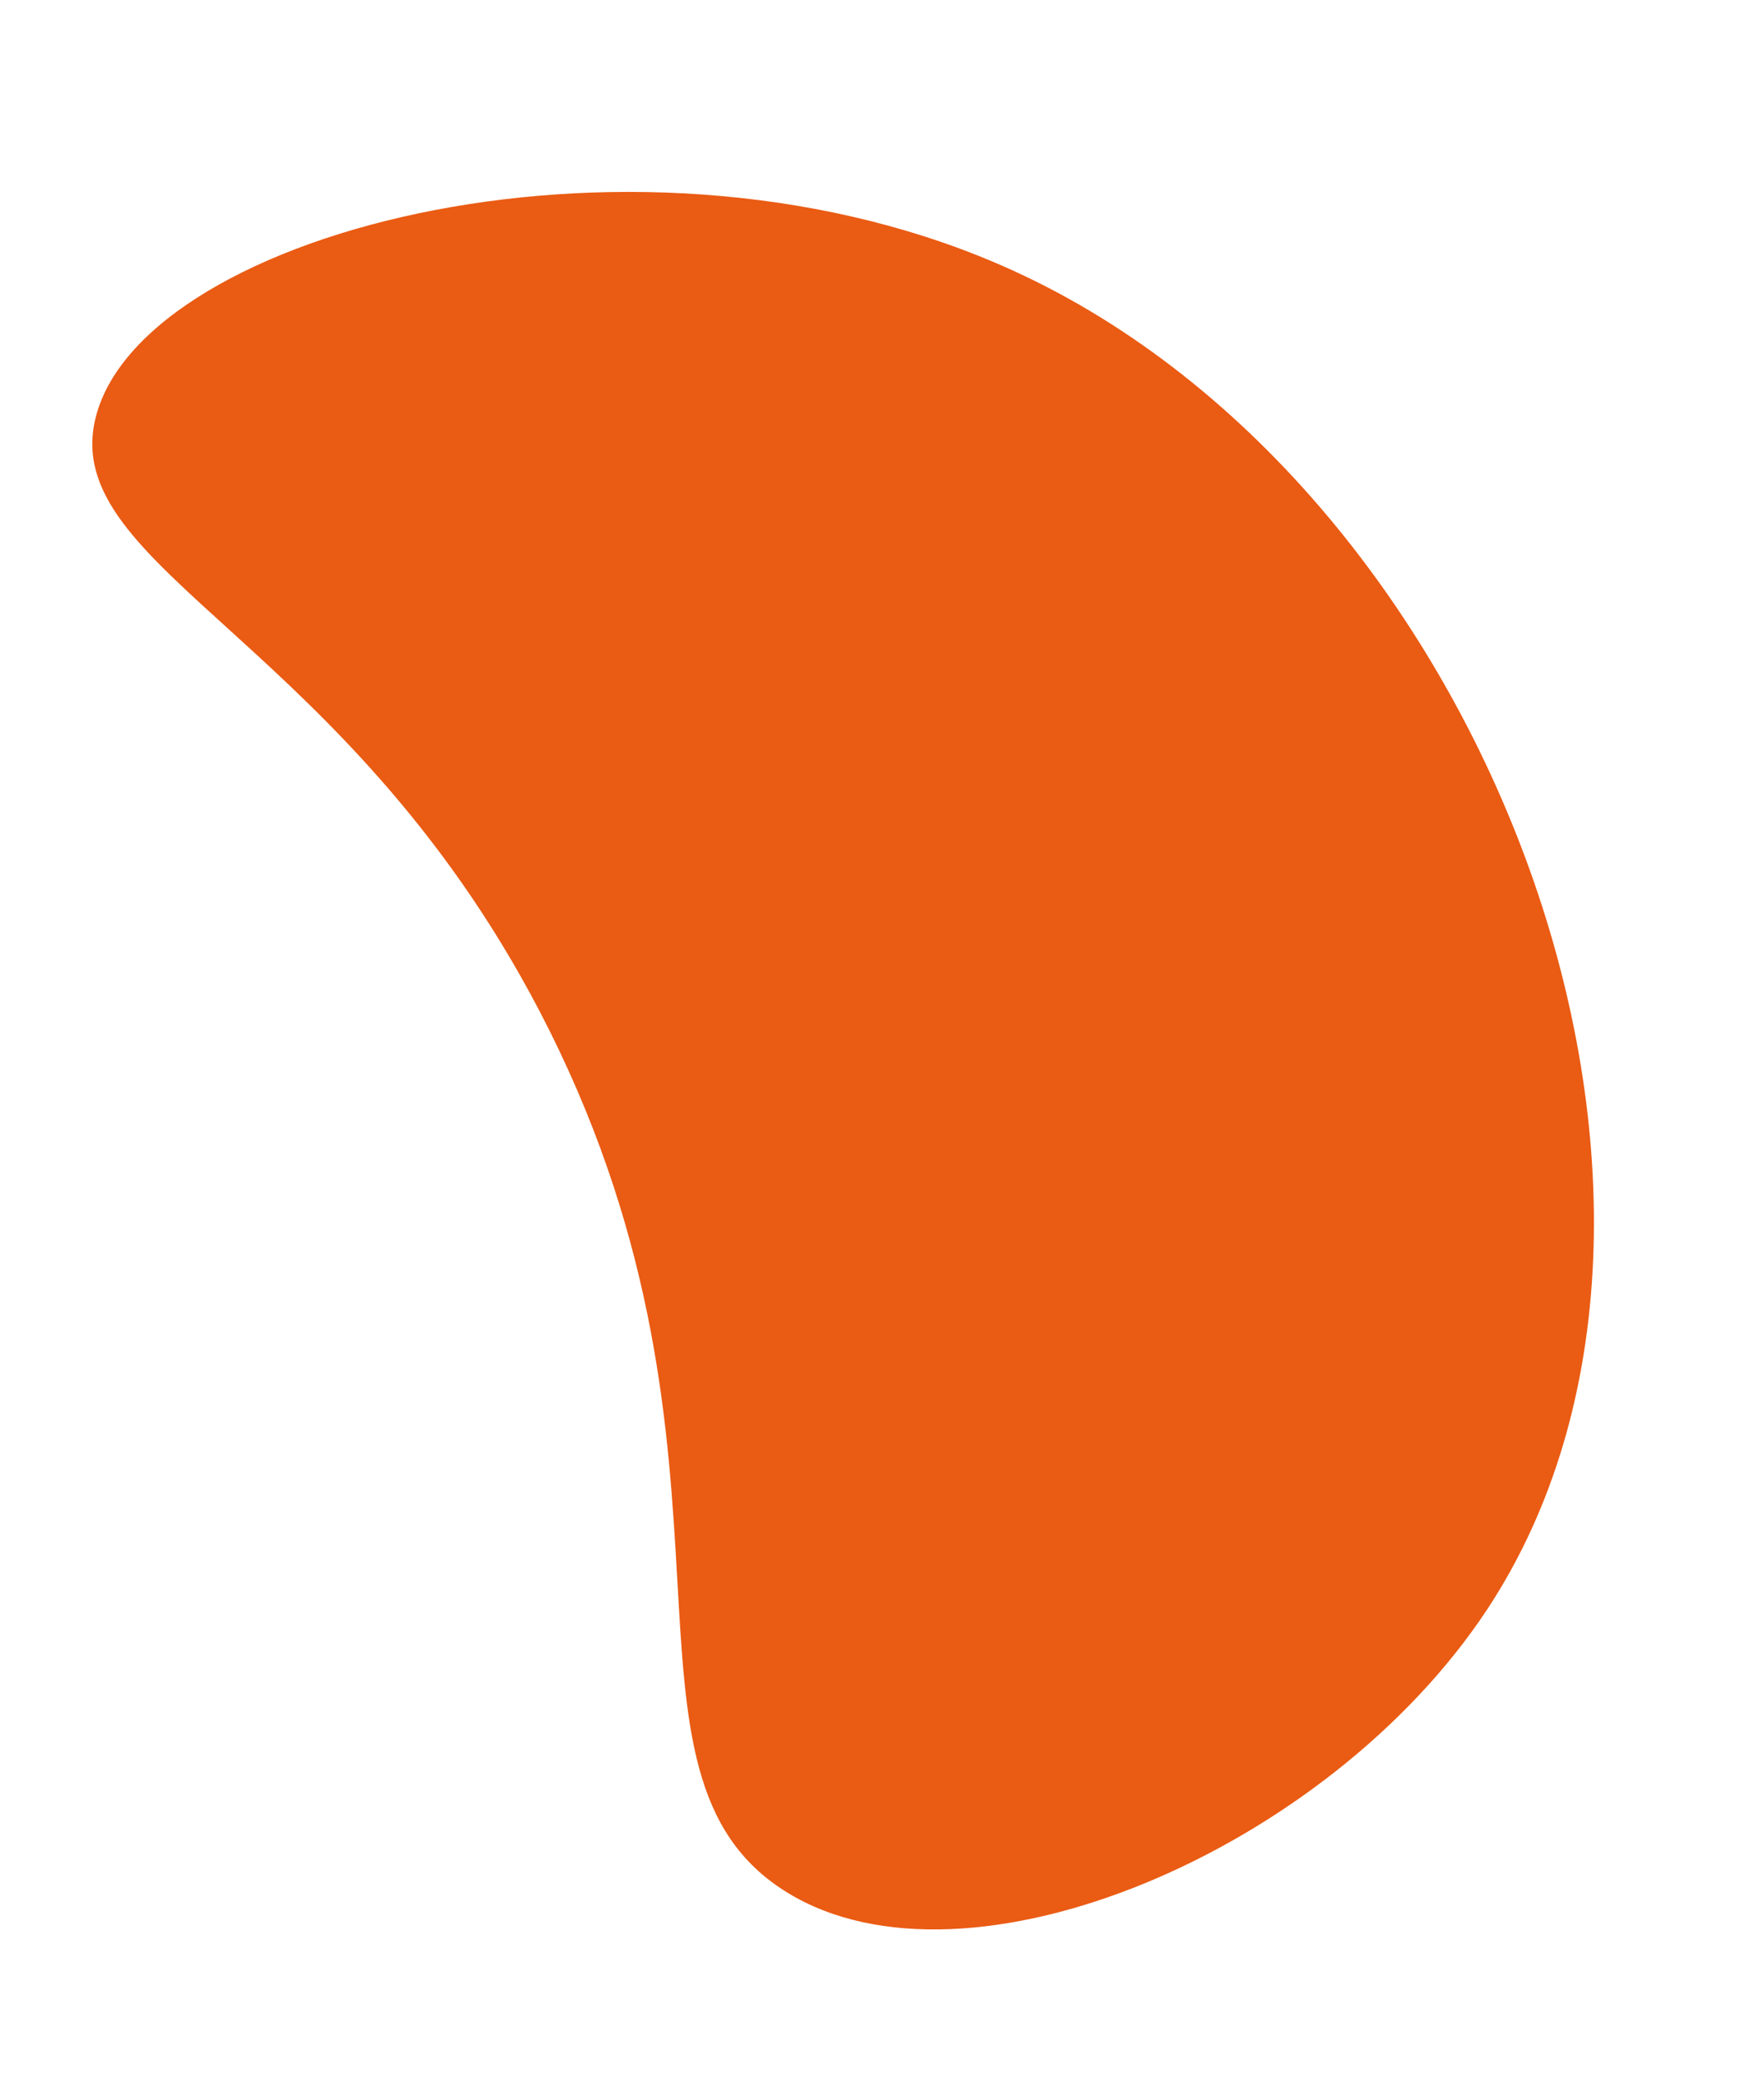 <svg width="364" height="429" viewBox="0 0 364 429" fill="none" xmlns="http://www.w3.org/2000/svg">
<path d="M19.794 85.928C11.585 117.669 73.001 131.907 113.274 212.409C158.023 301.907 122.767 366.019 162.391 390.432C199.765 413.48 274.172 381.683 306.93 331.974C362.022 248.292 307.654 100.916 209.21 55.906C132.946 21.006 29.813 47.327 19.794 85.928Z" fill="#EA5B13"/>
</svg>
